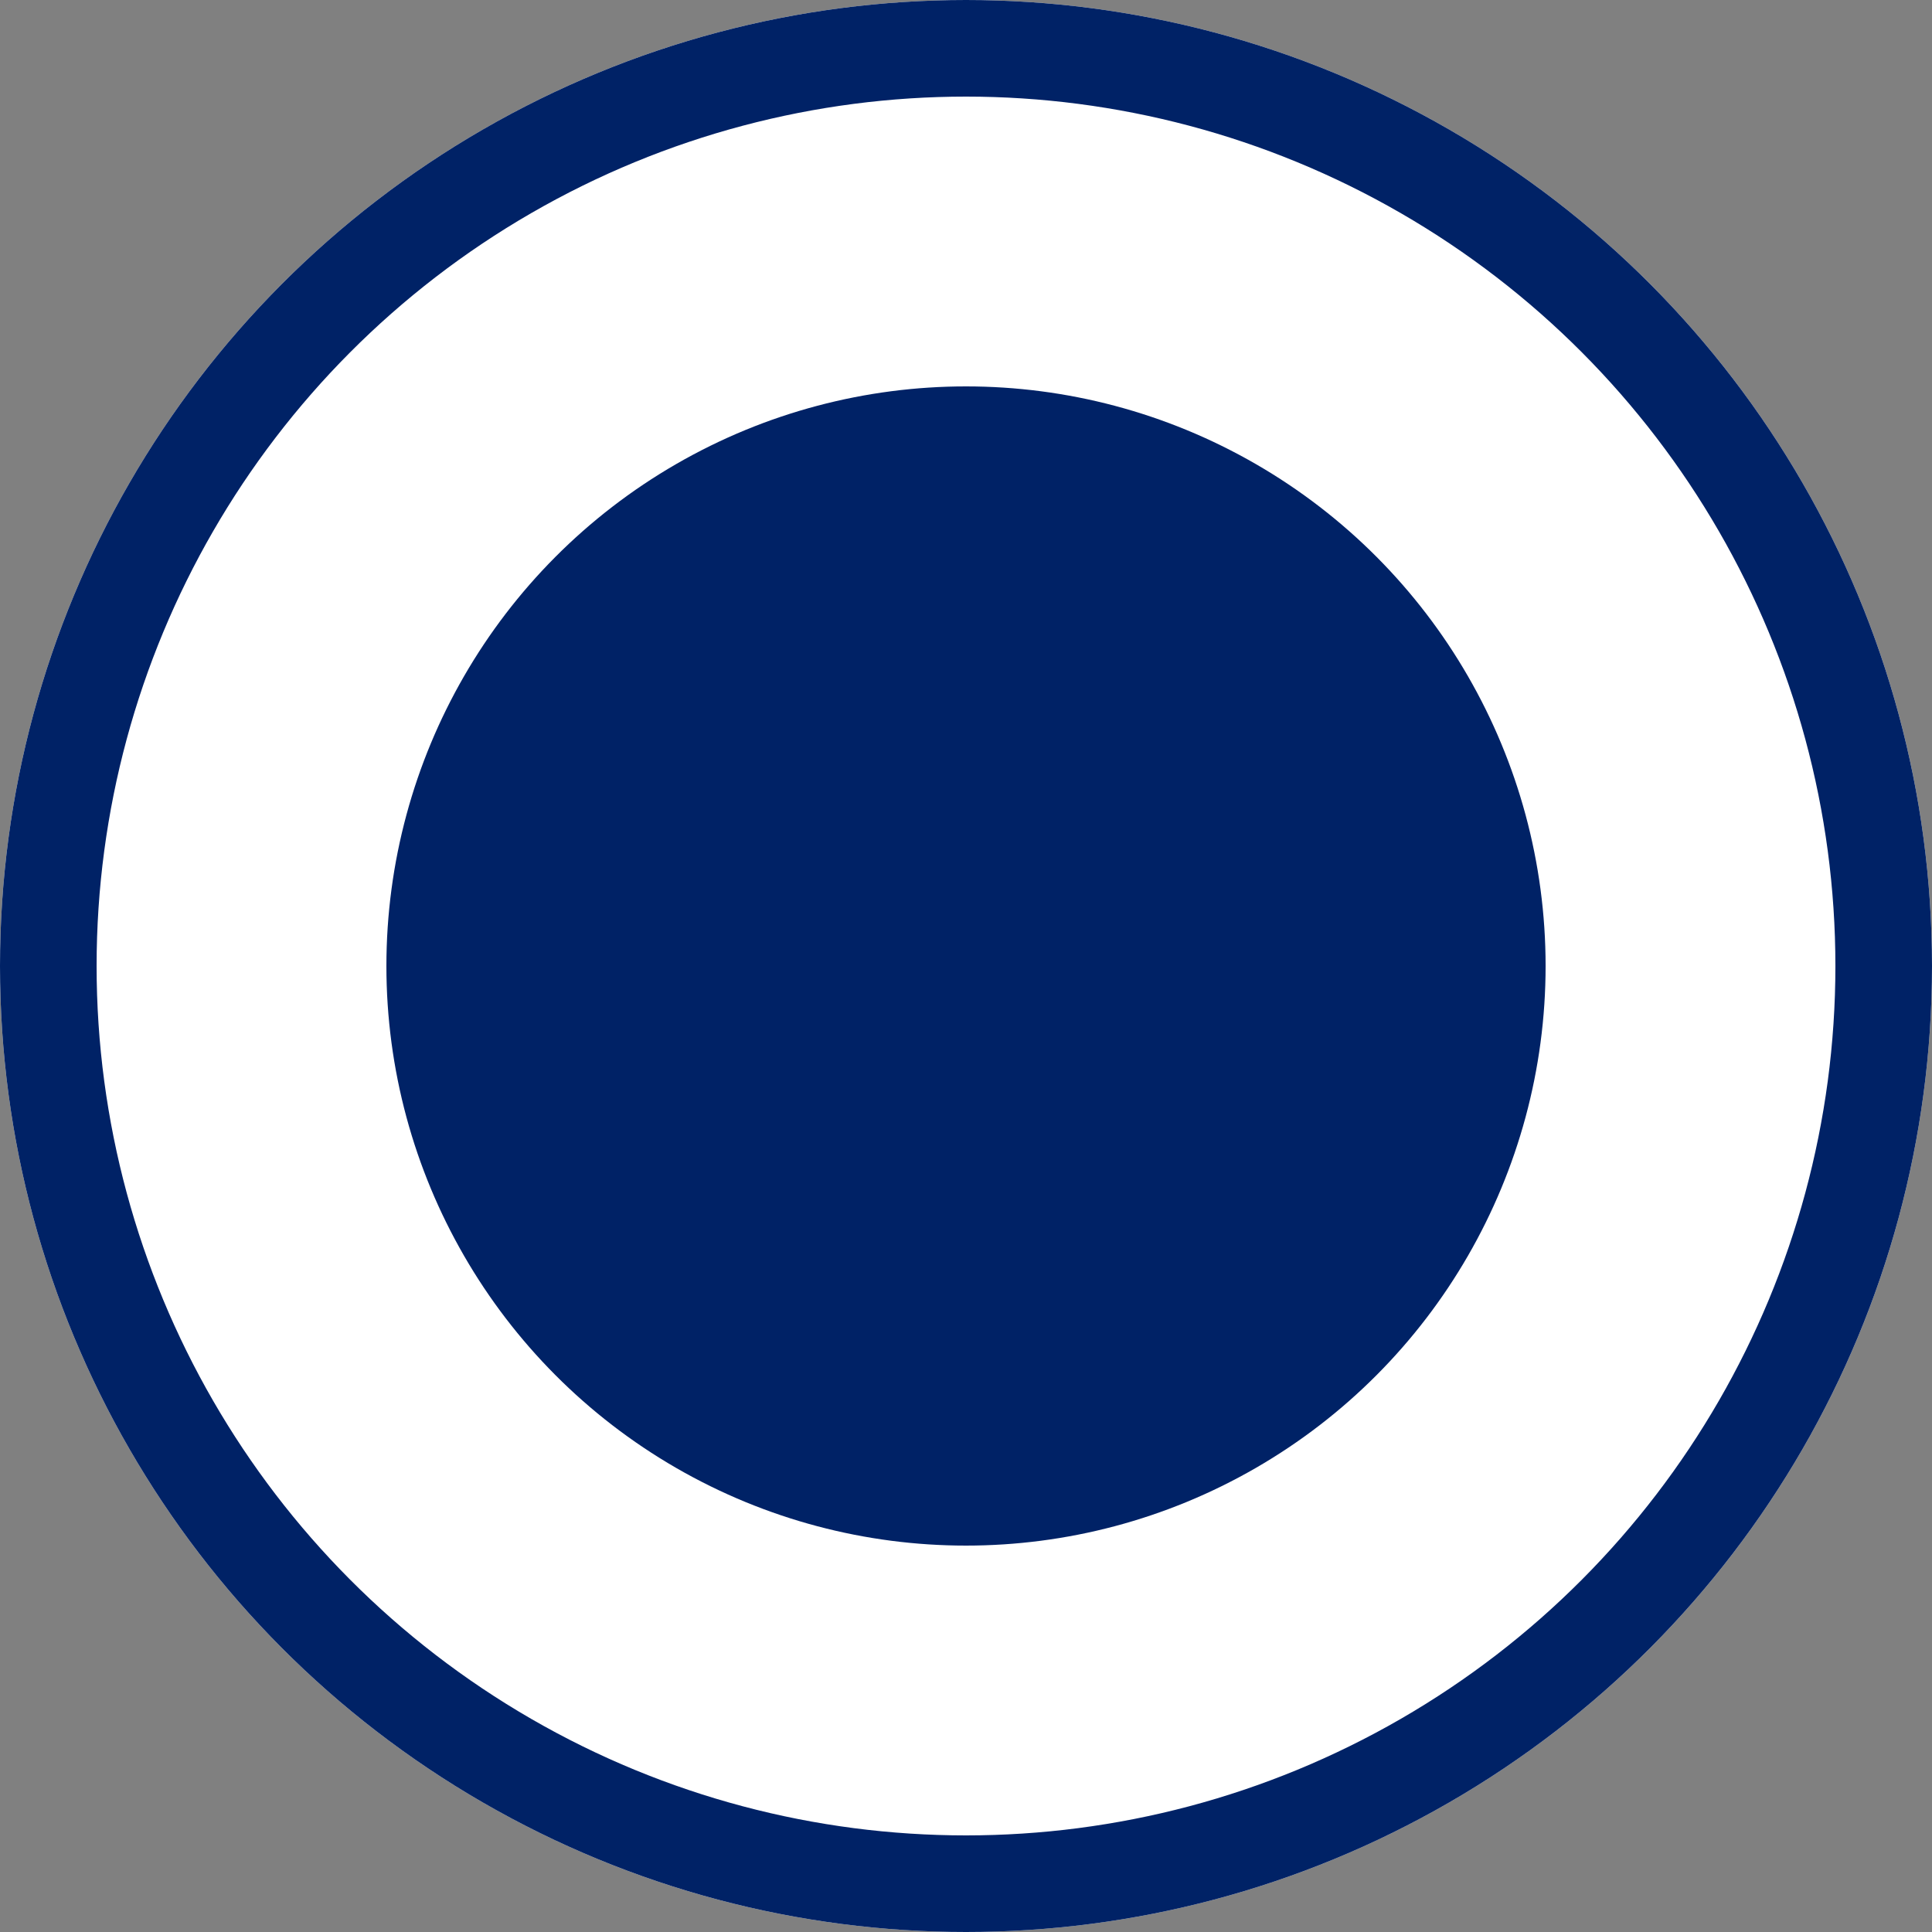 <svg xmlns="http://www.w3.org/2000/svg" width="20" height="20" viewBox="0 0 20 20">
  <rect x="0" y="0" width="20" height="20" fill="#808080" stroke="none"/>
  <g id="radio_on" transform="translate(-706 -2393)">
    <g id="타원_104" data-name="타원 104" transform="translate(706 2393)" fill="#fff" stroke="#002266" stroke-width="1">
      <circle cx="10" cy="10" r="10" stroke="none"/>
      <circle cx="10" cy="10" r="9.5" fill="none"/>
    </g>
    <circle id="타원_105" data-name="타원 105" cx="6" cy="6" r="6" transform="translate(710 2397)" fill="#002266"/>
  </g>
</svg>
